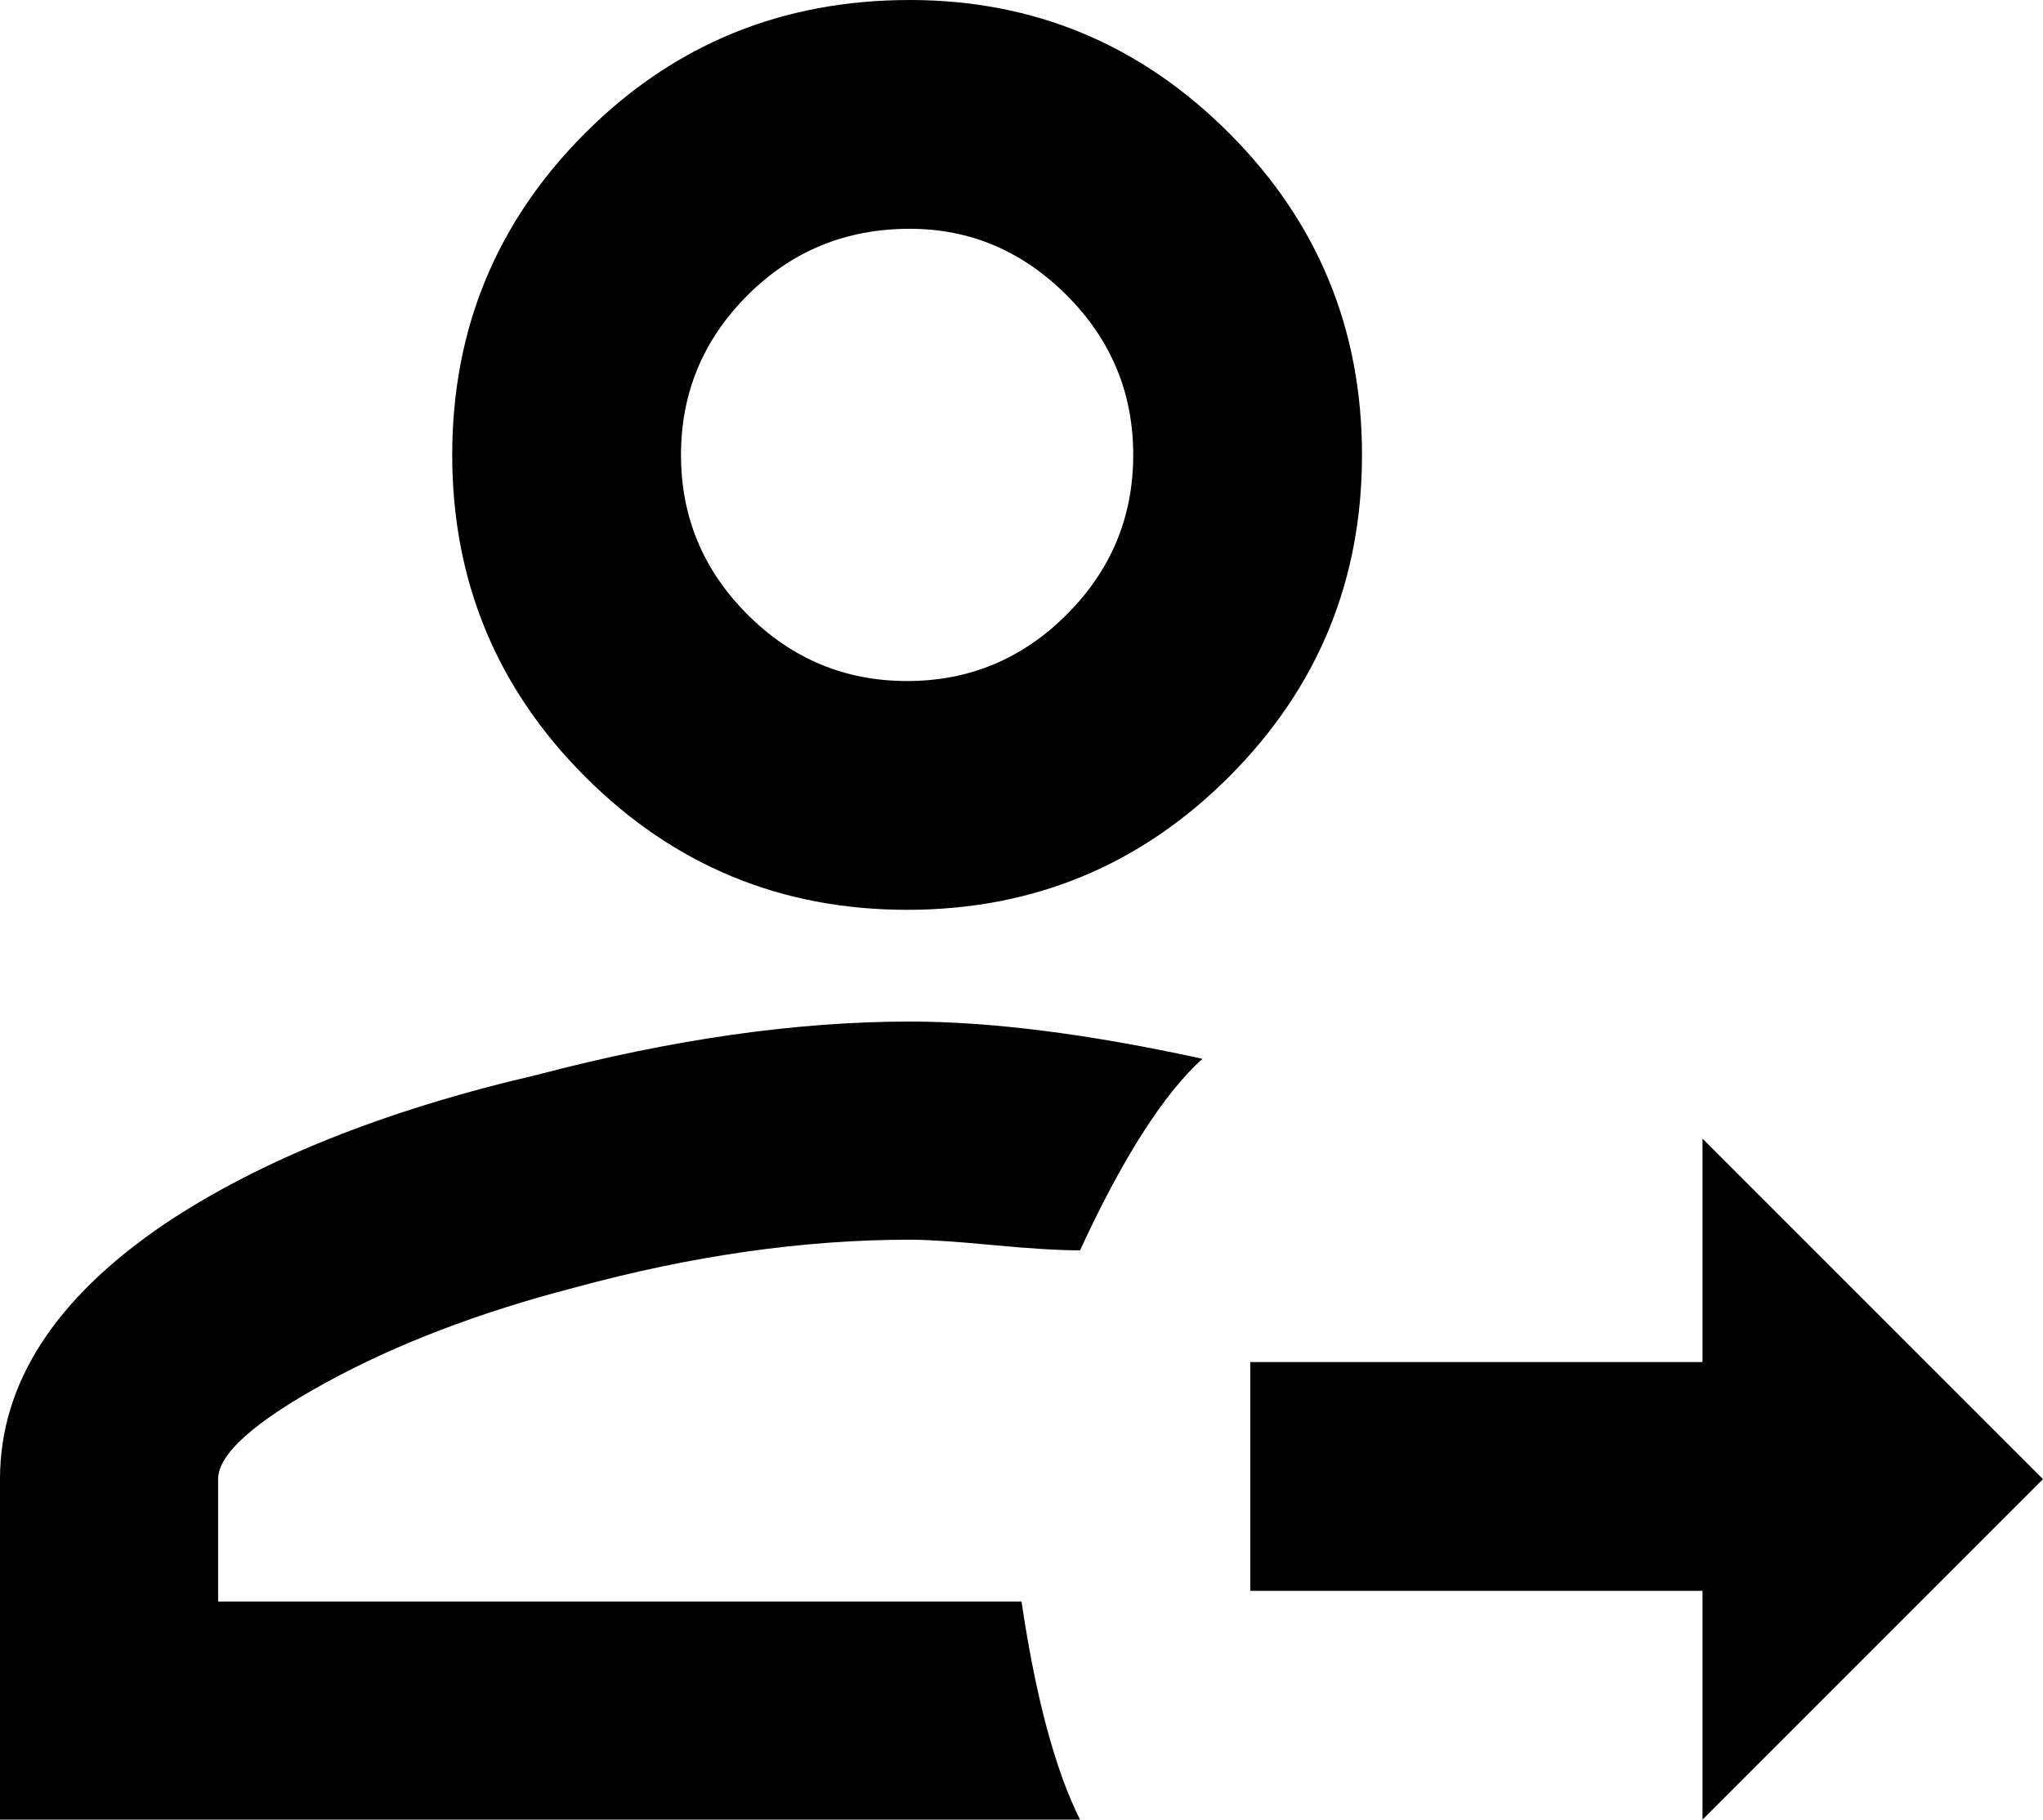<svg xmlns="http://www.w3.org/2000/svg" viewBox="64 21 384 342">
      <g transform="scale(1 -1) translate(0 -384)">
        <path d="M384 107H299V64H384V21L448 85L384 149ZM235 363Q199 363 174.0 338.0Q149 313 149.0 277.5Q149 242 174.0 217.0Q199 192 234.5 192.0Q270 192 295.0 217.0Q320 242 320.0 277.5Q320 313 295.0 338.0Q270 363 235 363ZM235 320Q252 320 264.5 307.5Q277 295 277.0 277.5Q277 260 264.5 247.5Q252 235 234.5 235.0Q217 235 204.5 247.5Q192 260 192.0 277.5Q192 295 204.5 307.5Q217 320 235 320ZM235 171Q203 171 165 161Q122 151 95 133Q64 112 64 85V21H267Q260 35 256 62H105V85Q105 92 125.0 103.0Q145 114 172 121Q205 130 235 130Q240 130 250.5 129.0Q261 128 267 128Q279 154 290 164Q258 171 235 171Z" />
      </g>
    </svg>